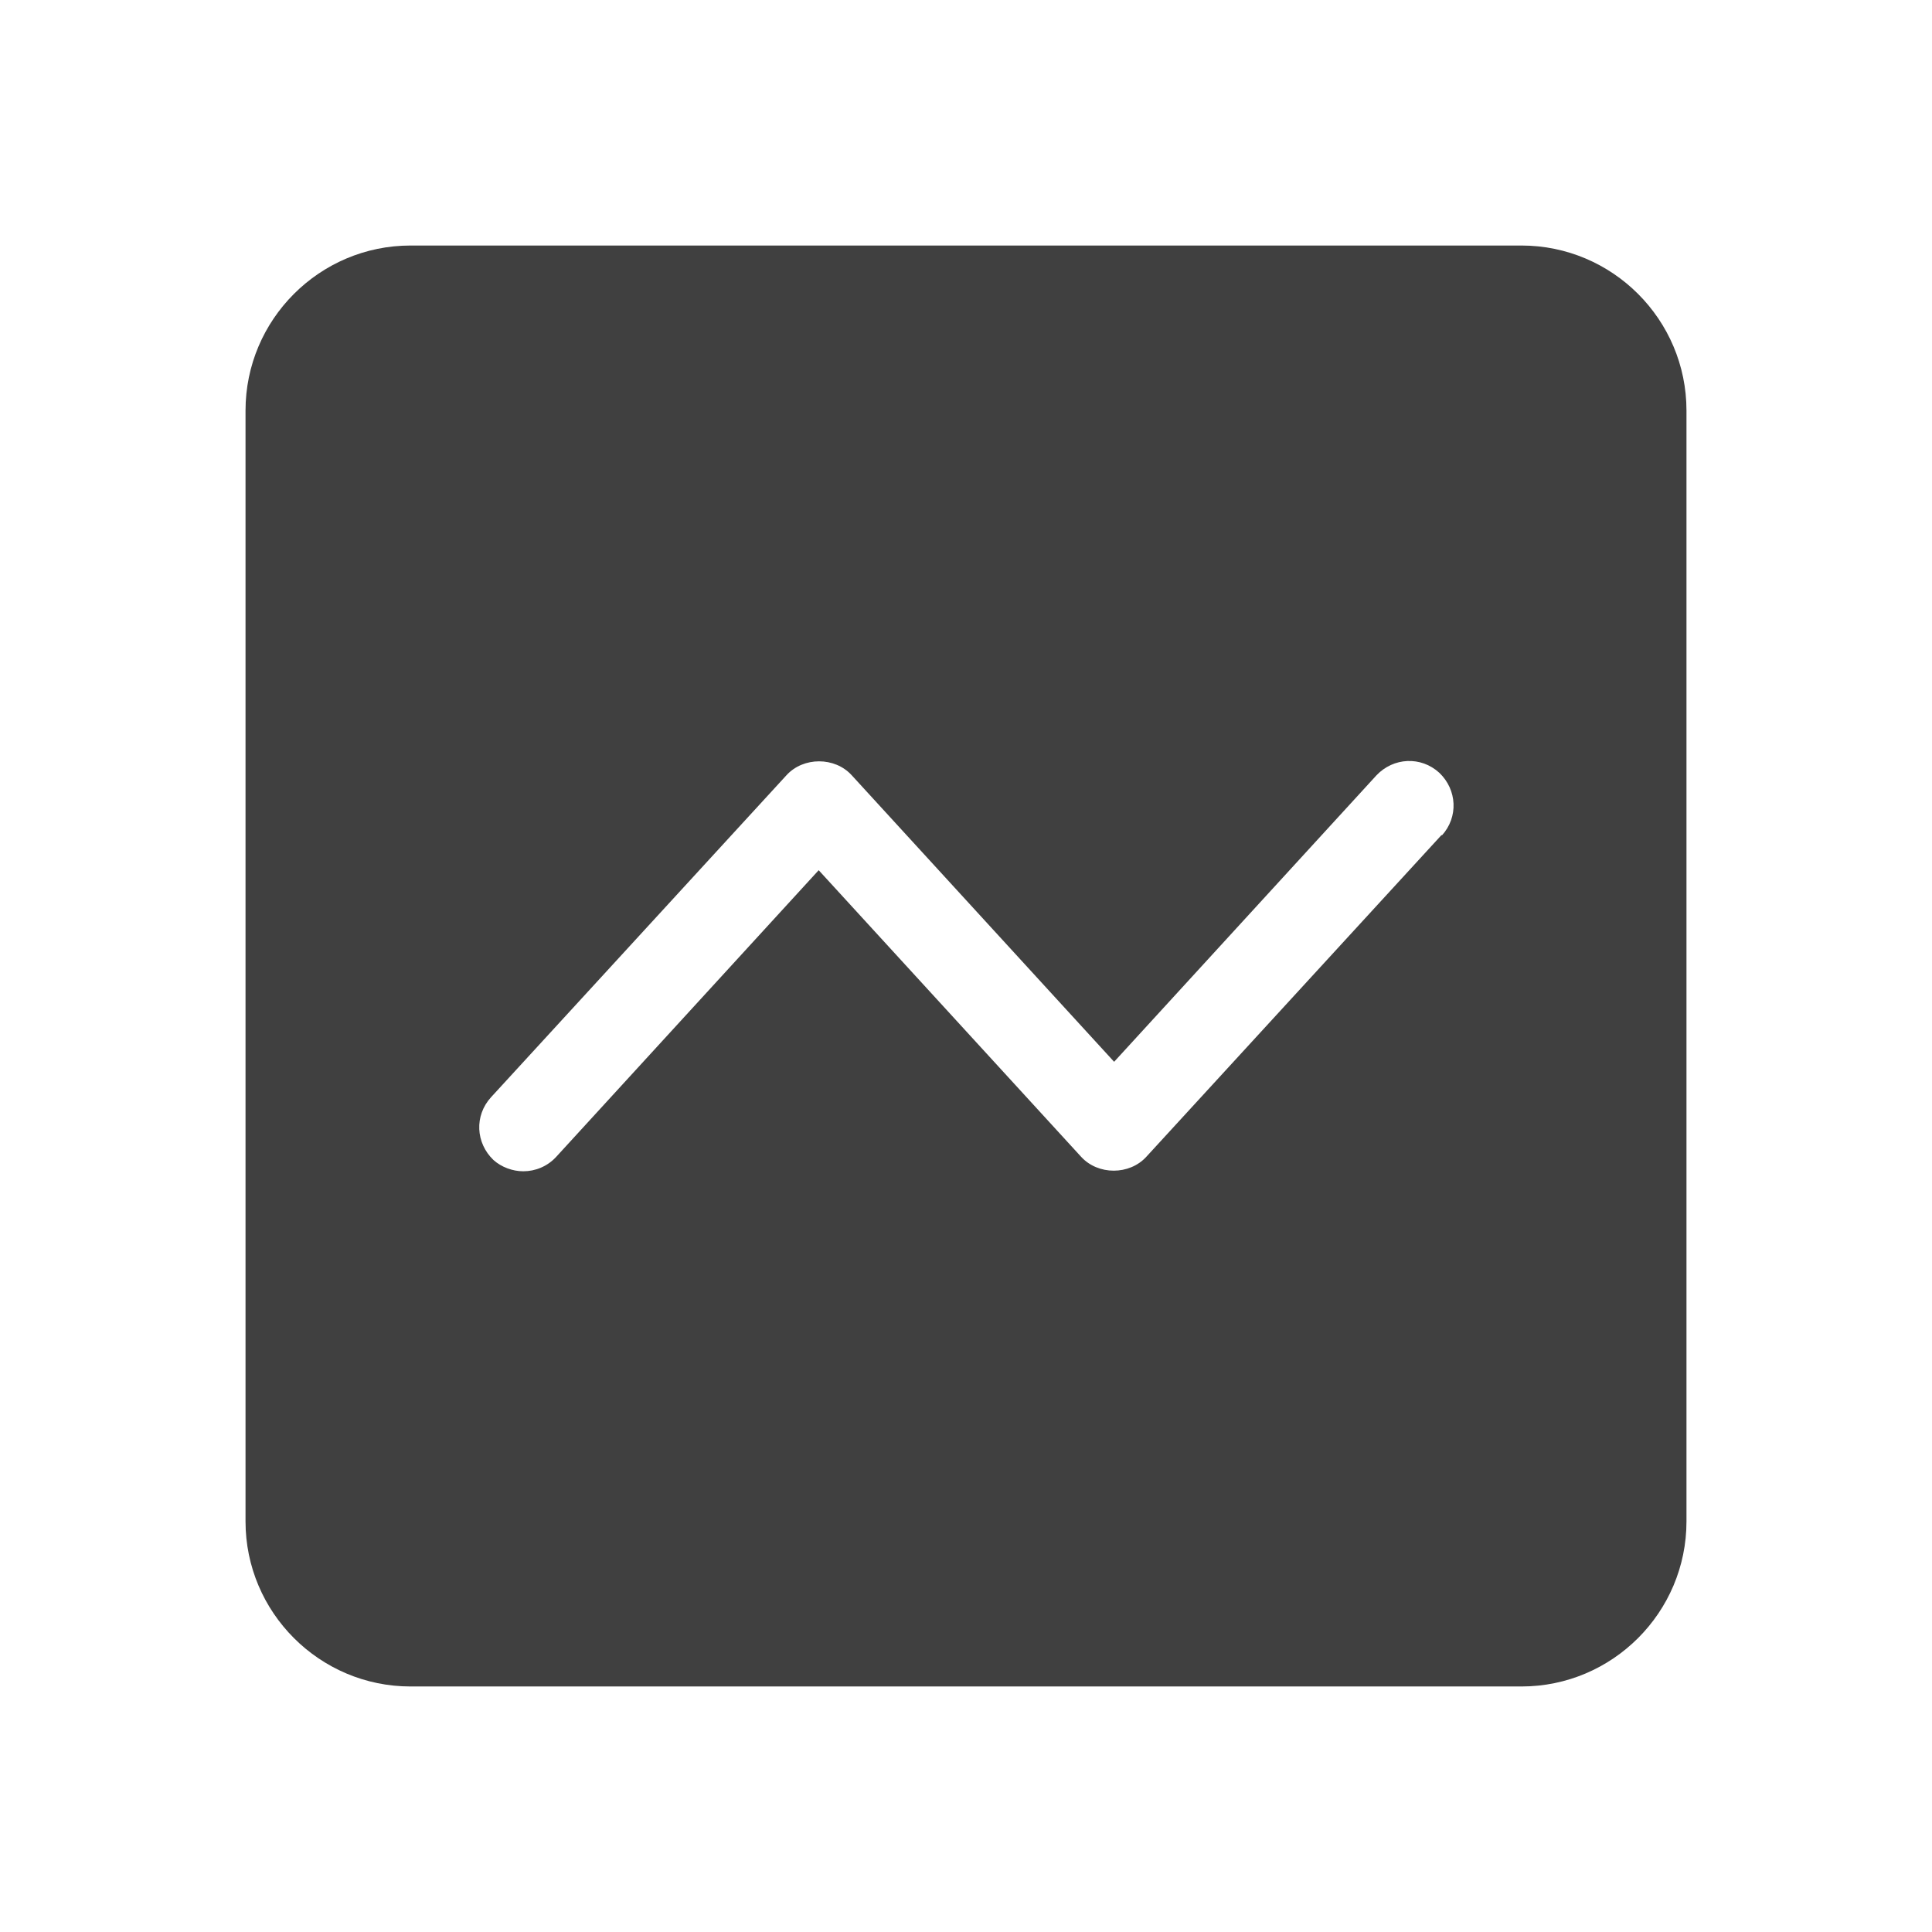 <?xml version="1.0" encoding="UTF-8"?>
<svg id="TF" xmlns="http://www.w3.org/2000/svg" viewBox="0 0 24 24">
  <path d="M18.9,3.05H5.1c-1.13,0-2.05.92-2.05,2.05v13.8c0,1.13.92,2.05,2.05,2.05h13.8c1.13,0,2.05-.92,2.05-2.05V5.1c0-1.13-.92-2.05-2.05-2.05ZM17.91,10.37l-3.67,4c-.21.23-.6.23-.81,0l-3.26-3.56-3.26,3.56c-.11.12-.26.18-.41.18-.13,0-.27-.05-.37-.14-.22-.21-.24-.55-.03-.78l3.67-4c.21-.23.6-.23.81,0l3.26,3.56,3.26-3.56c.21-.22.55-.24.78-.03.22.21.24.55.03.78Z" style="fill: #404040; stroke-width: 0px;"/>
</svg>
